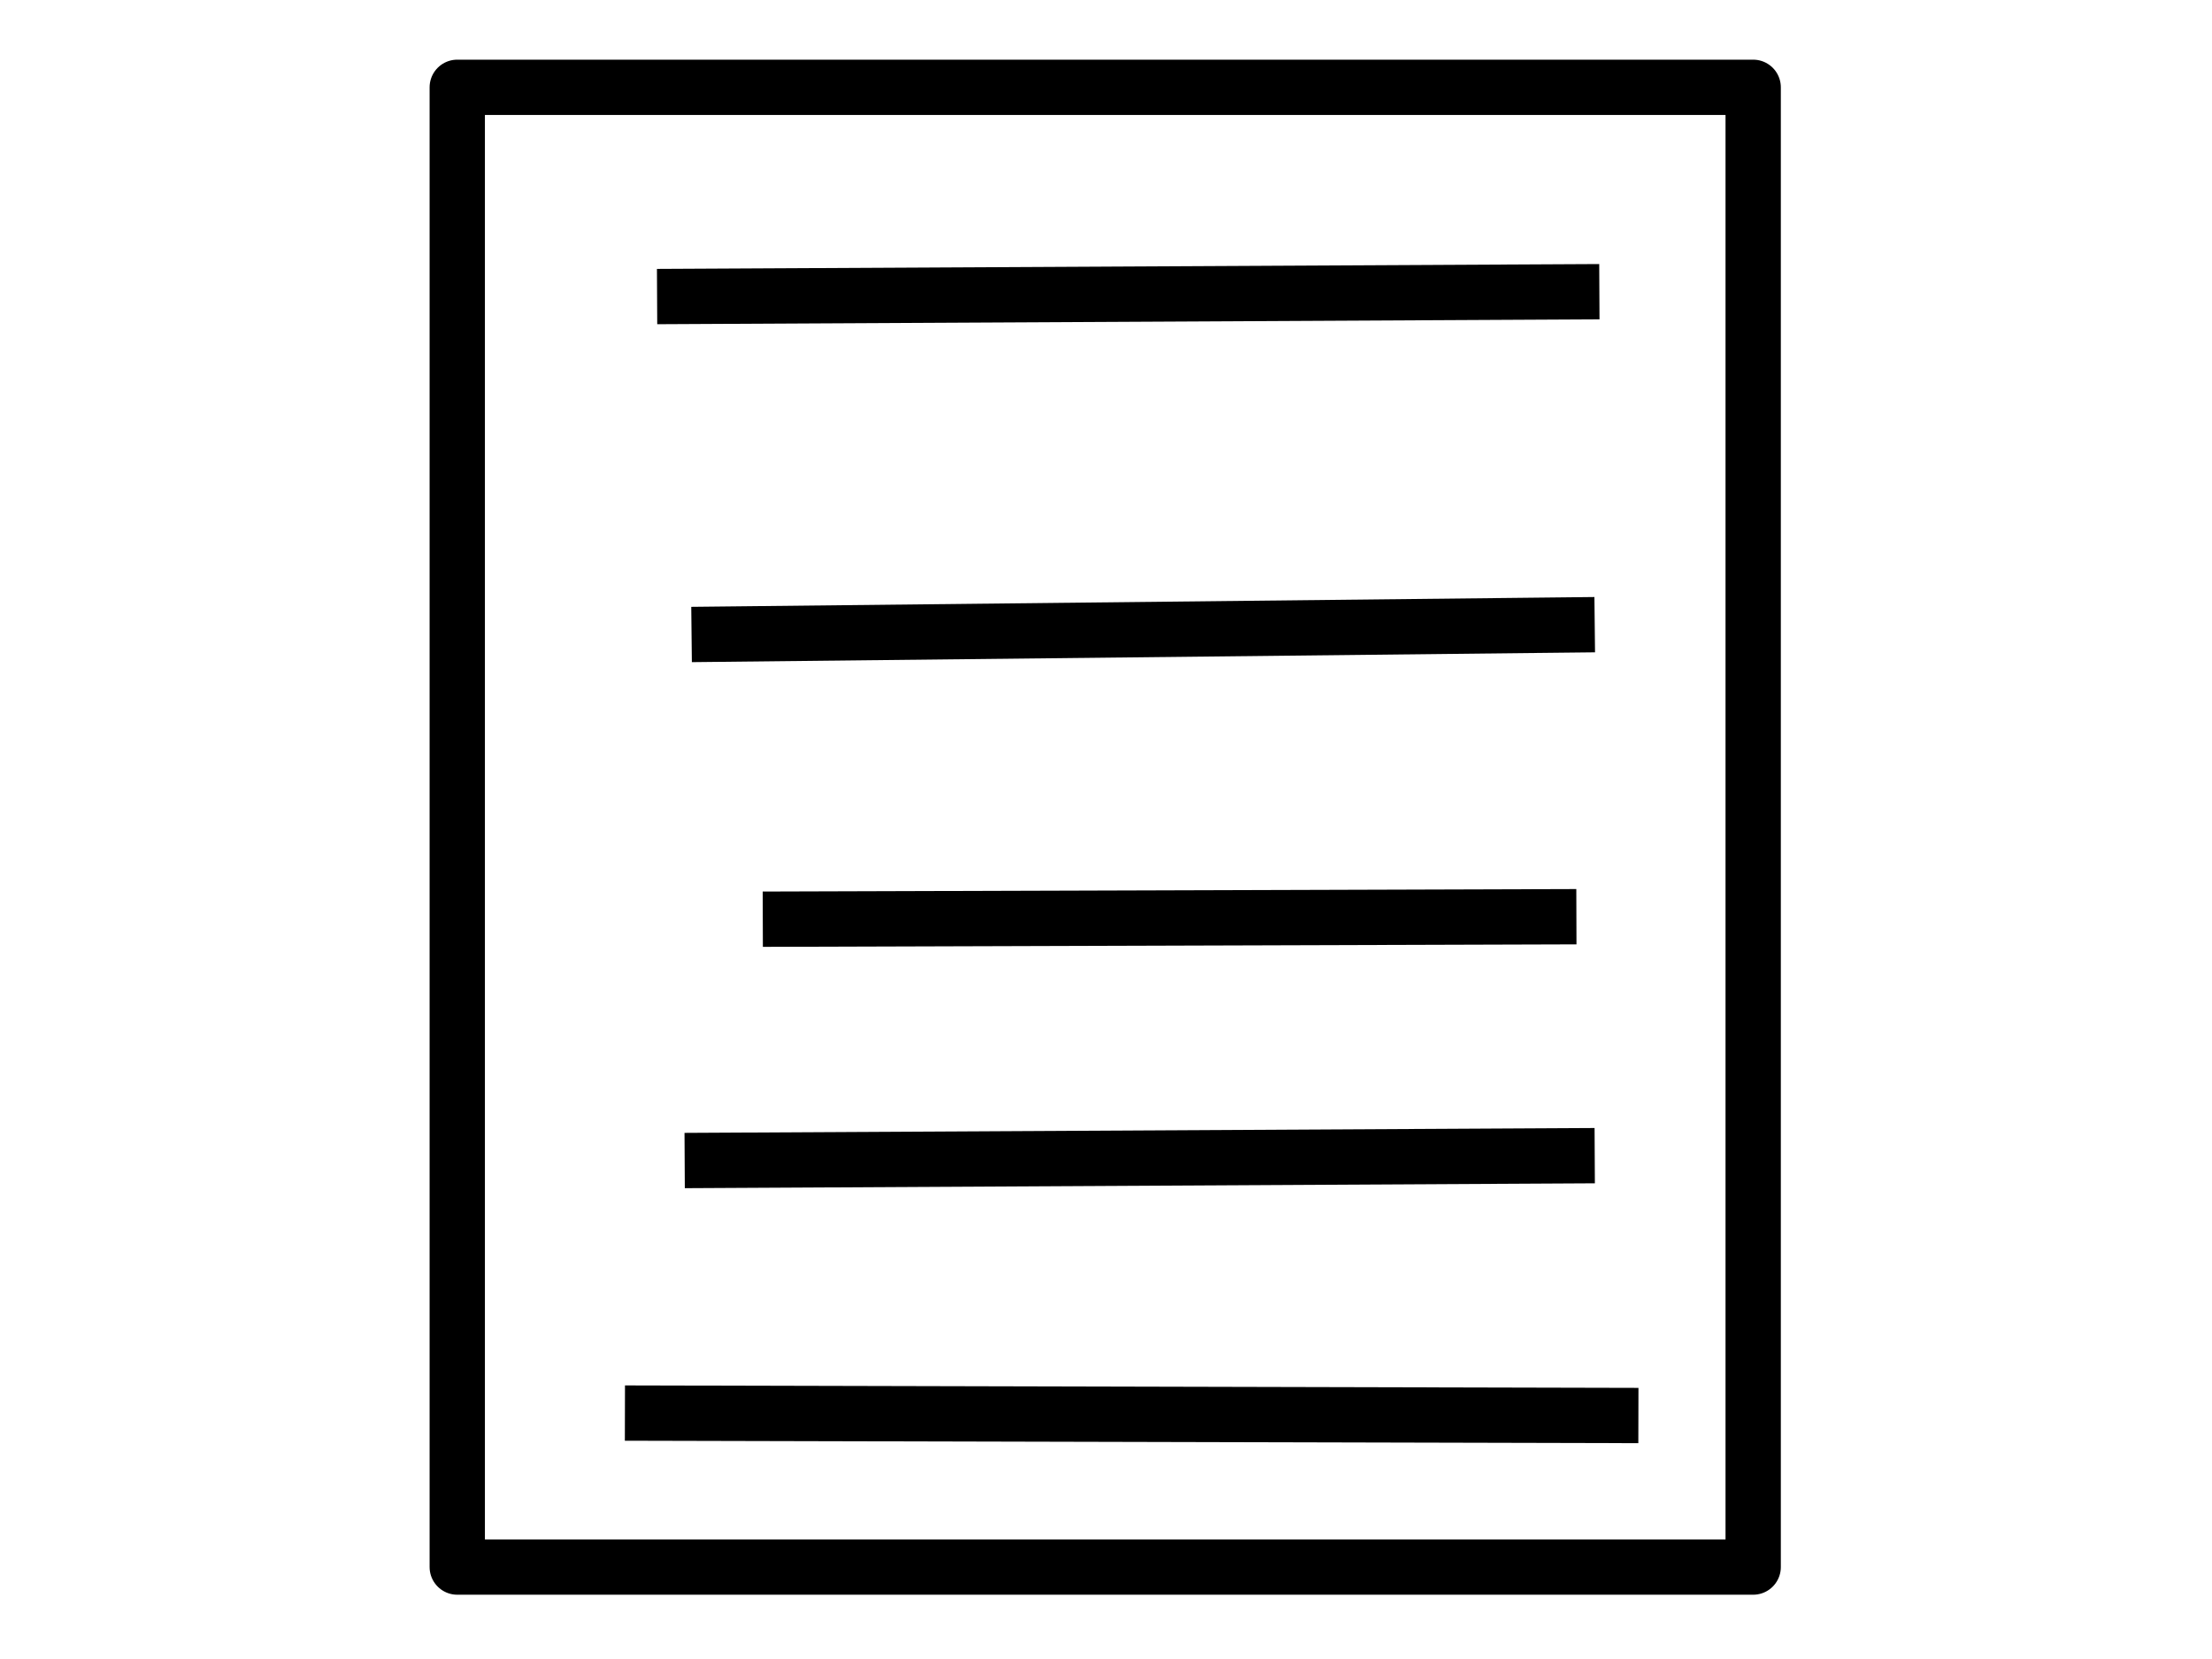 <svg version="1.1" viewBox="0.0 0.0 960.0 720.0" fill="none" stroke="none" stroke-linecap="square" stroke-miterlimit="10" xmlns:xlink="http://www.w3.org/1999/xlink" xmlns="http://www.w3.org/2000/svg"><clipPath id="p.0"><path d="m0 0l960.0 0l0 720.0l-960.0 0l0 -720.0z" clip-rule="nonzero"/></clipPath><g clip-path="url(#p.0)"><path fill="#000000" fill-opacity="0.0" d="m0 0l960.0 0l0 720.0l-960.0 0z" fill-rule="evenodd"/><path fill="#000000" fill-opacity="0.0" d="m198.449 37.895l562.425 0l0 642.205l-562.425 0z" fill-rule="evenodd"/><path stroke="#000000" stroke-width="24.0" stroke-linejoin="round" stroke-linecap="butt" d="m198.449 37.895l562.425 0l0 642.205l-562.425 0z" fill-rule="evenodd"/><path fill="#000000" fill-opacity="0.0" d="m297.173 128.643l384.945 -1.984" fill-rule="evenodd"/><path stroke="#000000" stroke-width="24.0" stroke-linejoin="round" stroke-linecap="butt" d="m297.173 128.643l384.945 -1.984" fill-rule="evenodd"/><path fill="#000000" fill-opacity="0.0" d="m312.134 275.236l367.969 -4.0" fill-rule="evenodd"/><path stroke="#000000" stroke-width="24.0" stroke-linejoin="round" stroke-linecap="butt" d="m312.134 275.236l367.969 -4.0" fill-rule="evenodd"/><path fill="#000000" fill-opacity="0.0" d="m343.047 398.892l329.102 -1.008" fill-rule="evenodd"/><path stroke="#000000" stroke-width="24.0" stroke-linejoin="round" stroke-linecap="butt" d="m343.047 398.892l329.102 -1.008" fill-rule="evenodd"/><path fill="#000000" fill-opacity="0.0" d="m309.142 503.601l370.961 -1.984" fill-rule="evenodd"/><path stroke="#000000" stroke-width="24.0" stroke-linejoin="round" stroke-linecap="butt" d="m309.142 503.601l370.961 -1.984" fill-rule="evenodd"/><path fill="#000000" fill-opacity="0.0" d="m283.213 613.297l415.843 1.008" fill-rule="evenodd"/><path stroke="#000000" stroke-width="24.0" stroke-linejoin="round" stroke-linecap="butt" d="m283.213 613.297l415.843 1.008" fill-rule="evenodd"/></g></svg>